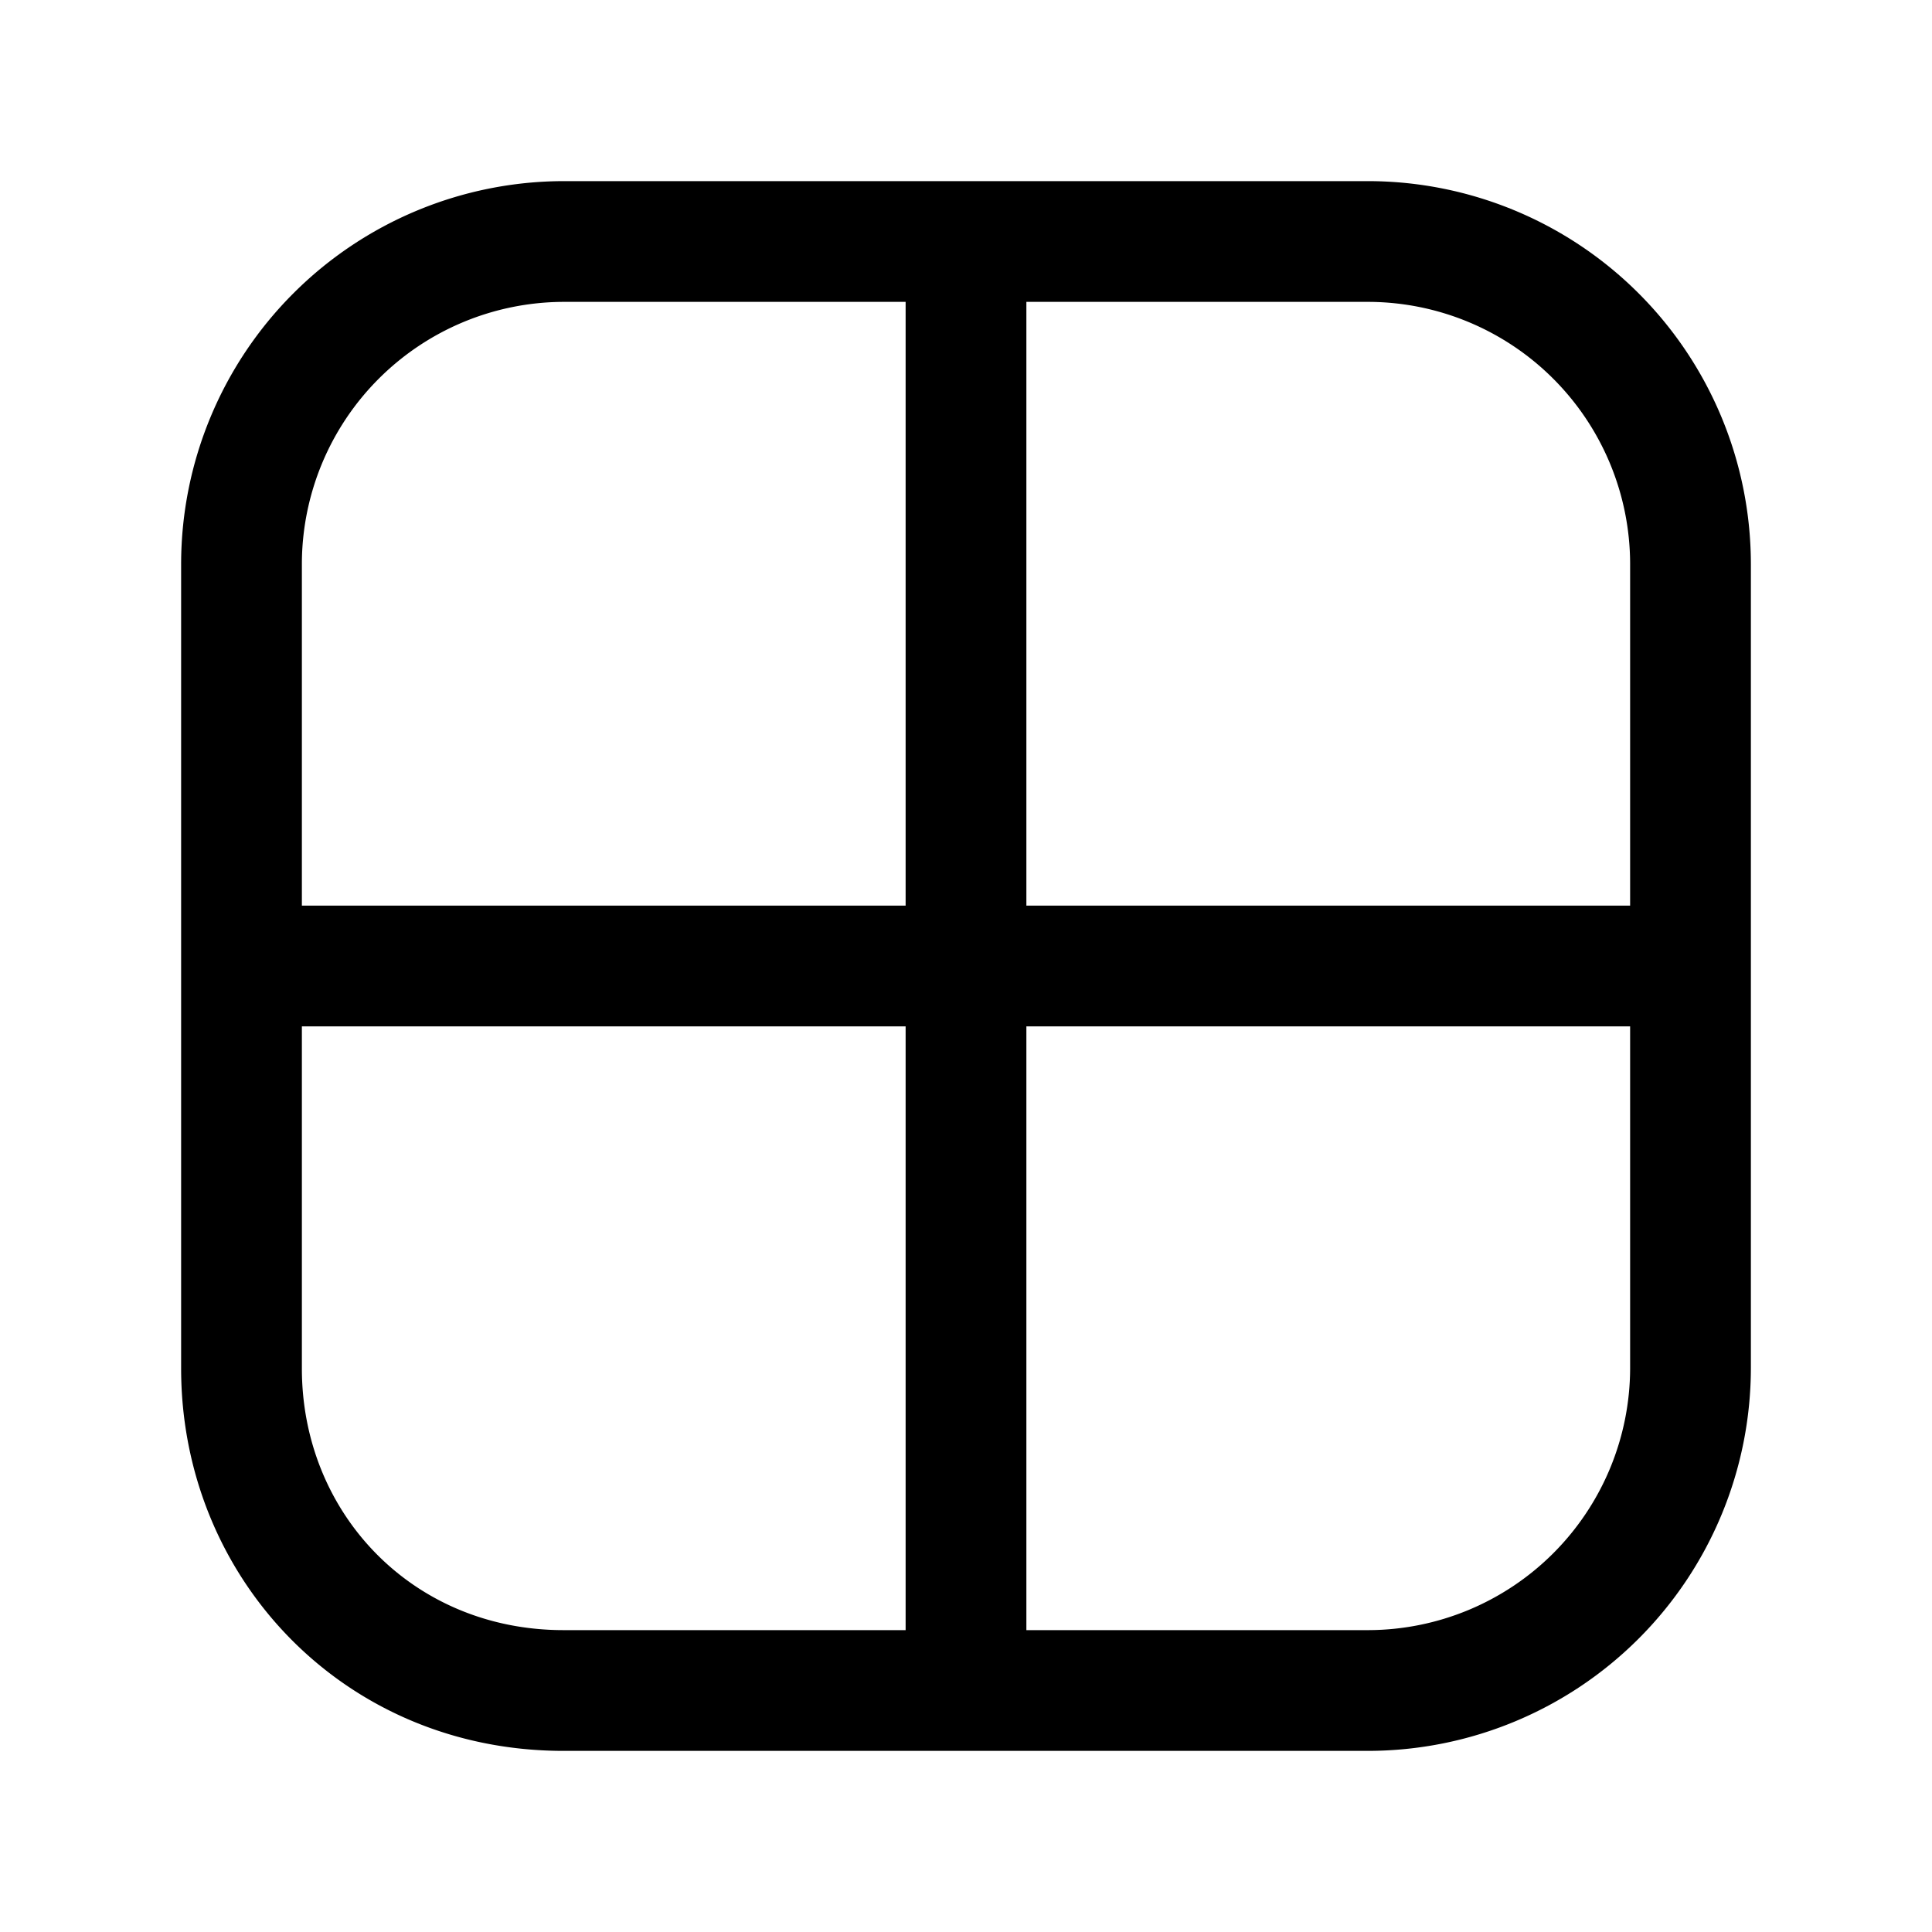 <svg xmlns="http://www.w3.org/2000/svg" fill="none" viewBox="0 0 24 24">
  <path fill="#000" fill-rule="evenodd" d="M7 3.75A3.26 3.26 0 0 0 3.75 7v4.25h7.5v-7.5zm4.25 9h-7.5V17c0 1.798 1.376 3.25 3.25 3.25h4.25zm1.5 0h7.5V17A3.26 3.26 0 0 1 17 20.25h-4.25zm7.5-1.5h-7.5v-7.5H17A3.26 3.26 0 0 1 20.25 7zM2.25 7A4.76 4.76 0 0 1 7 2.25h10A4.76 4.76 0 0 1 21.75 7v10A4.76 4.76 0 0 1 17 21.75H7c-2.726 0-4.75-2.148-4.75-4.75z" clip-rule="evenodd"/>
</svg>

